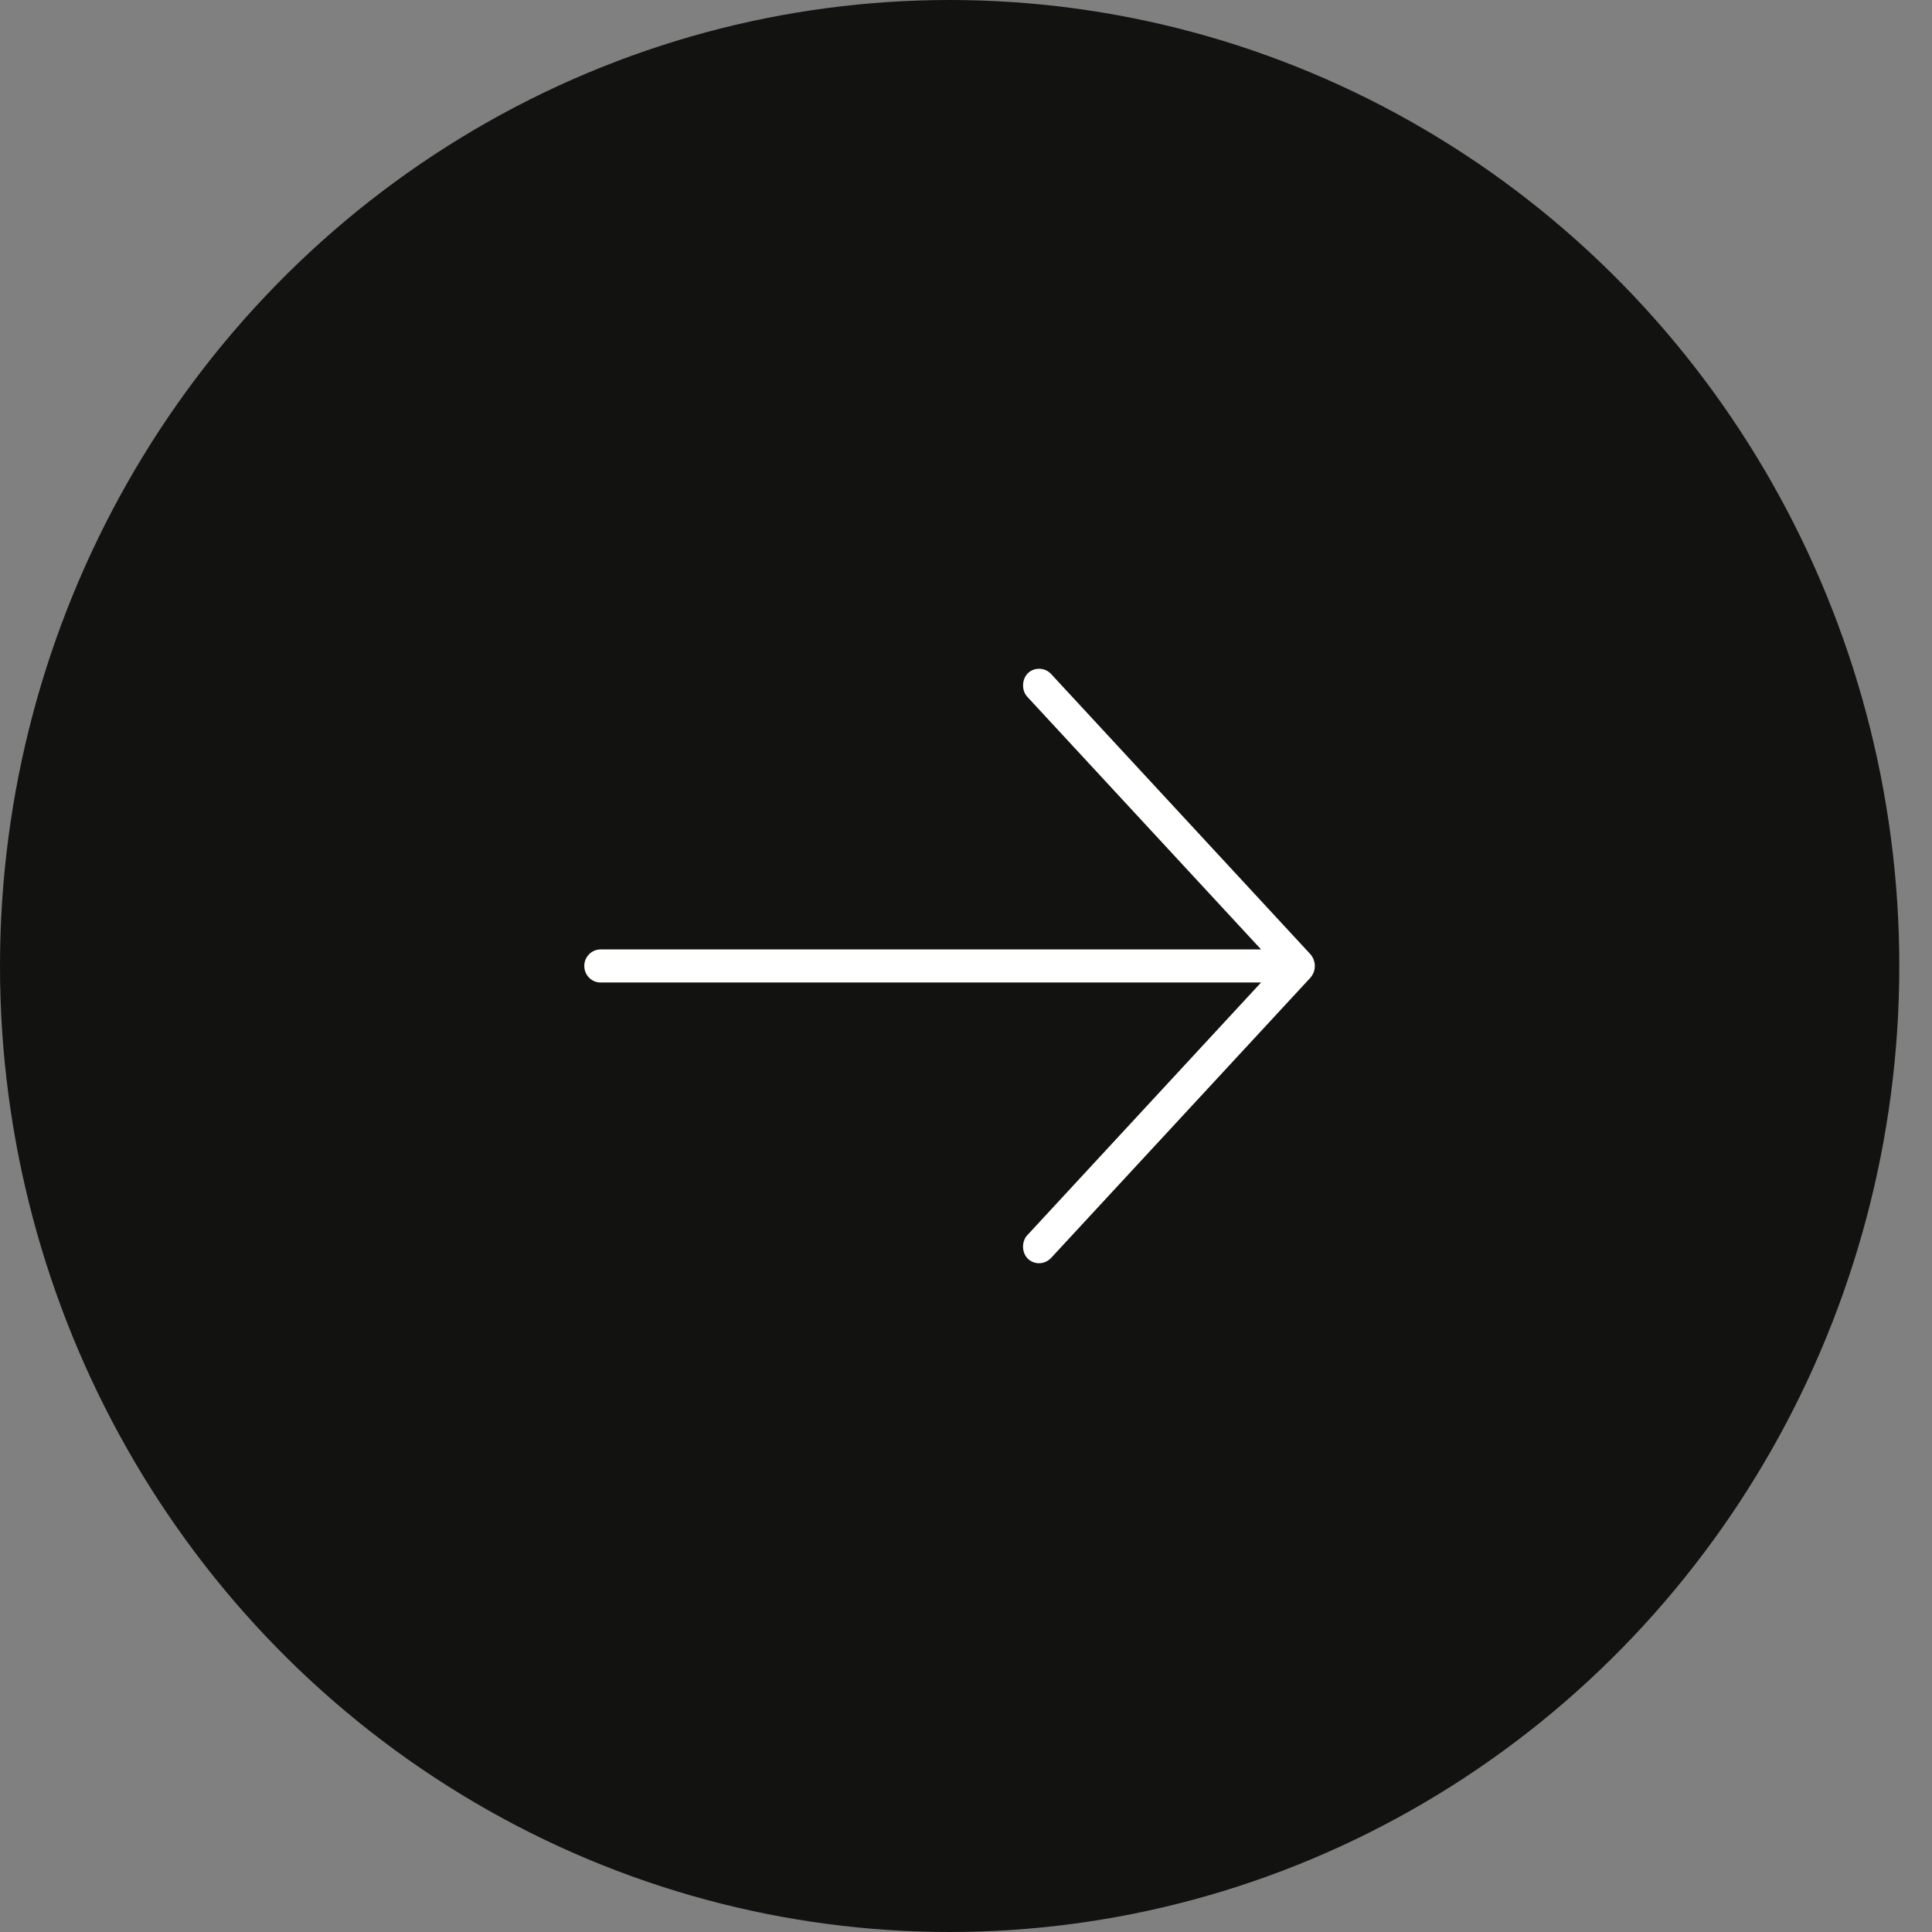 <svg width="26" height="26" viewBox="0 0 26 26" fill="none" xmlns="http://www.w3.org/2000/svg">
<rect x="0" y="0" width="26" height="26" fill="#808080" stroke="none"/>
<ellipse cx="12.78" cy="13" rx="12.78" ry="13" fill="#121211"/>
<path d="M17.64 12.847L14.144 9.069C14.06 8.979 13.915 8.979 13.834 9.059C13.751 9.14 13.745 9.289 13.823 9.375L16.971 12.777H8.082C7.961 12.777 7.863 12.877 7.863 12.999C7.863 13.122 7.961 13.222 8.082 13.222H16.971L13.823 16.625C13.745 16.71 13.75 16.86 13.834 16.941C13.918 17.02 14.053 17.023 14.144 16.93L17.64 13.152C17.723 13.048 17.701 12.921 17.64 12.847Z" fill="white"/>
</svg>
